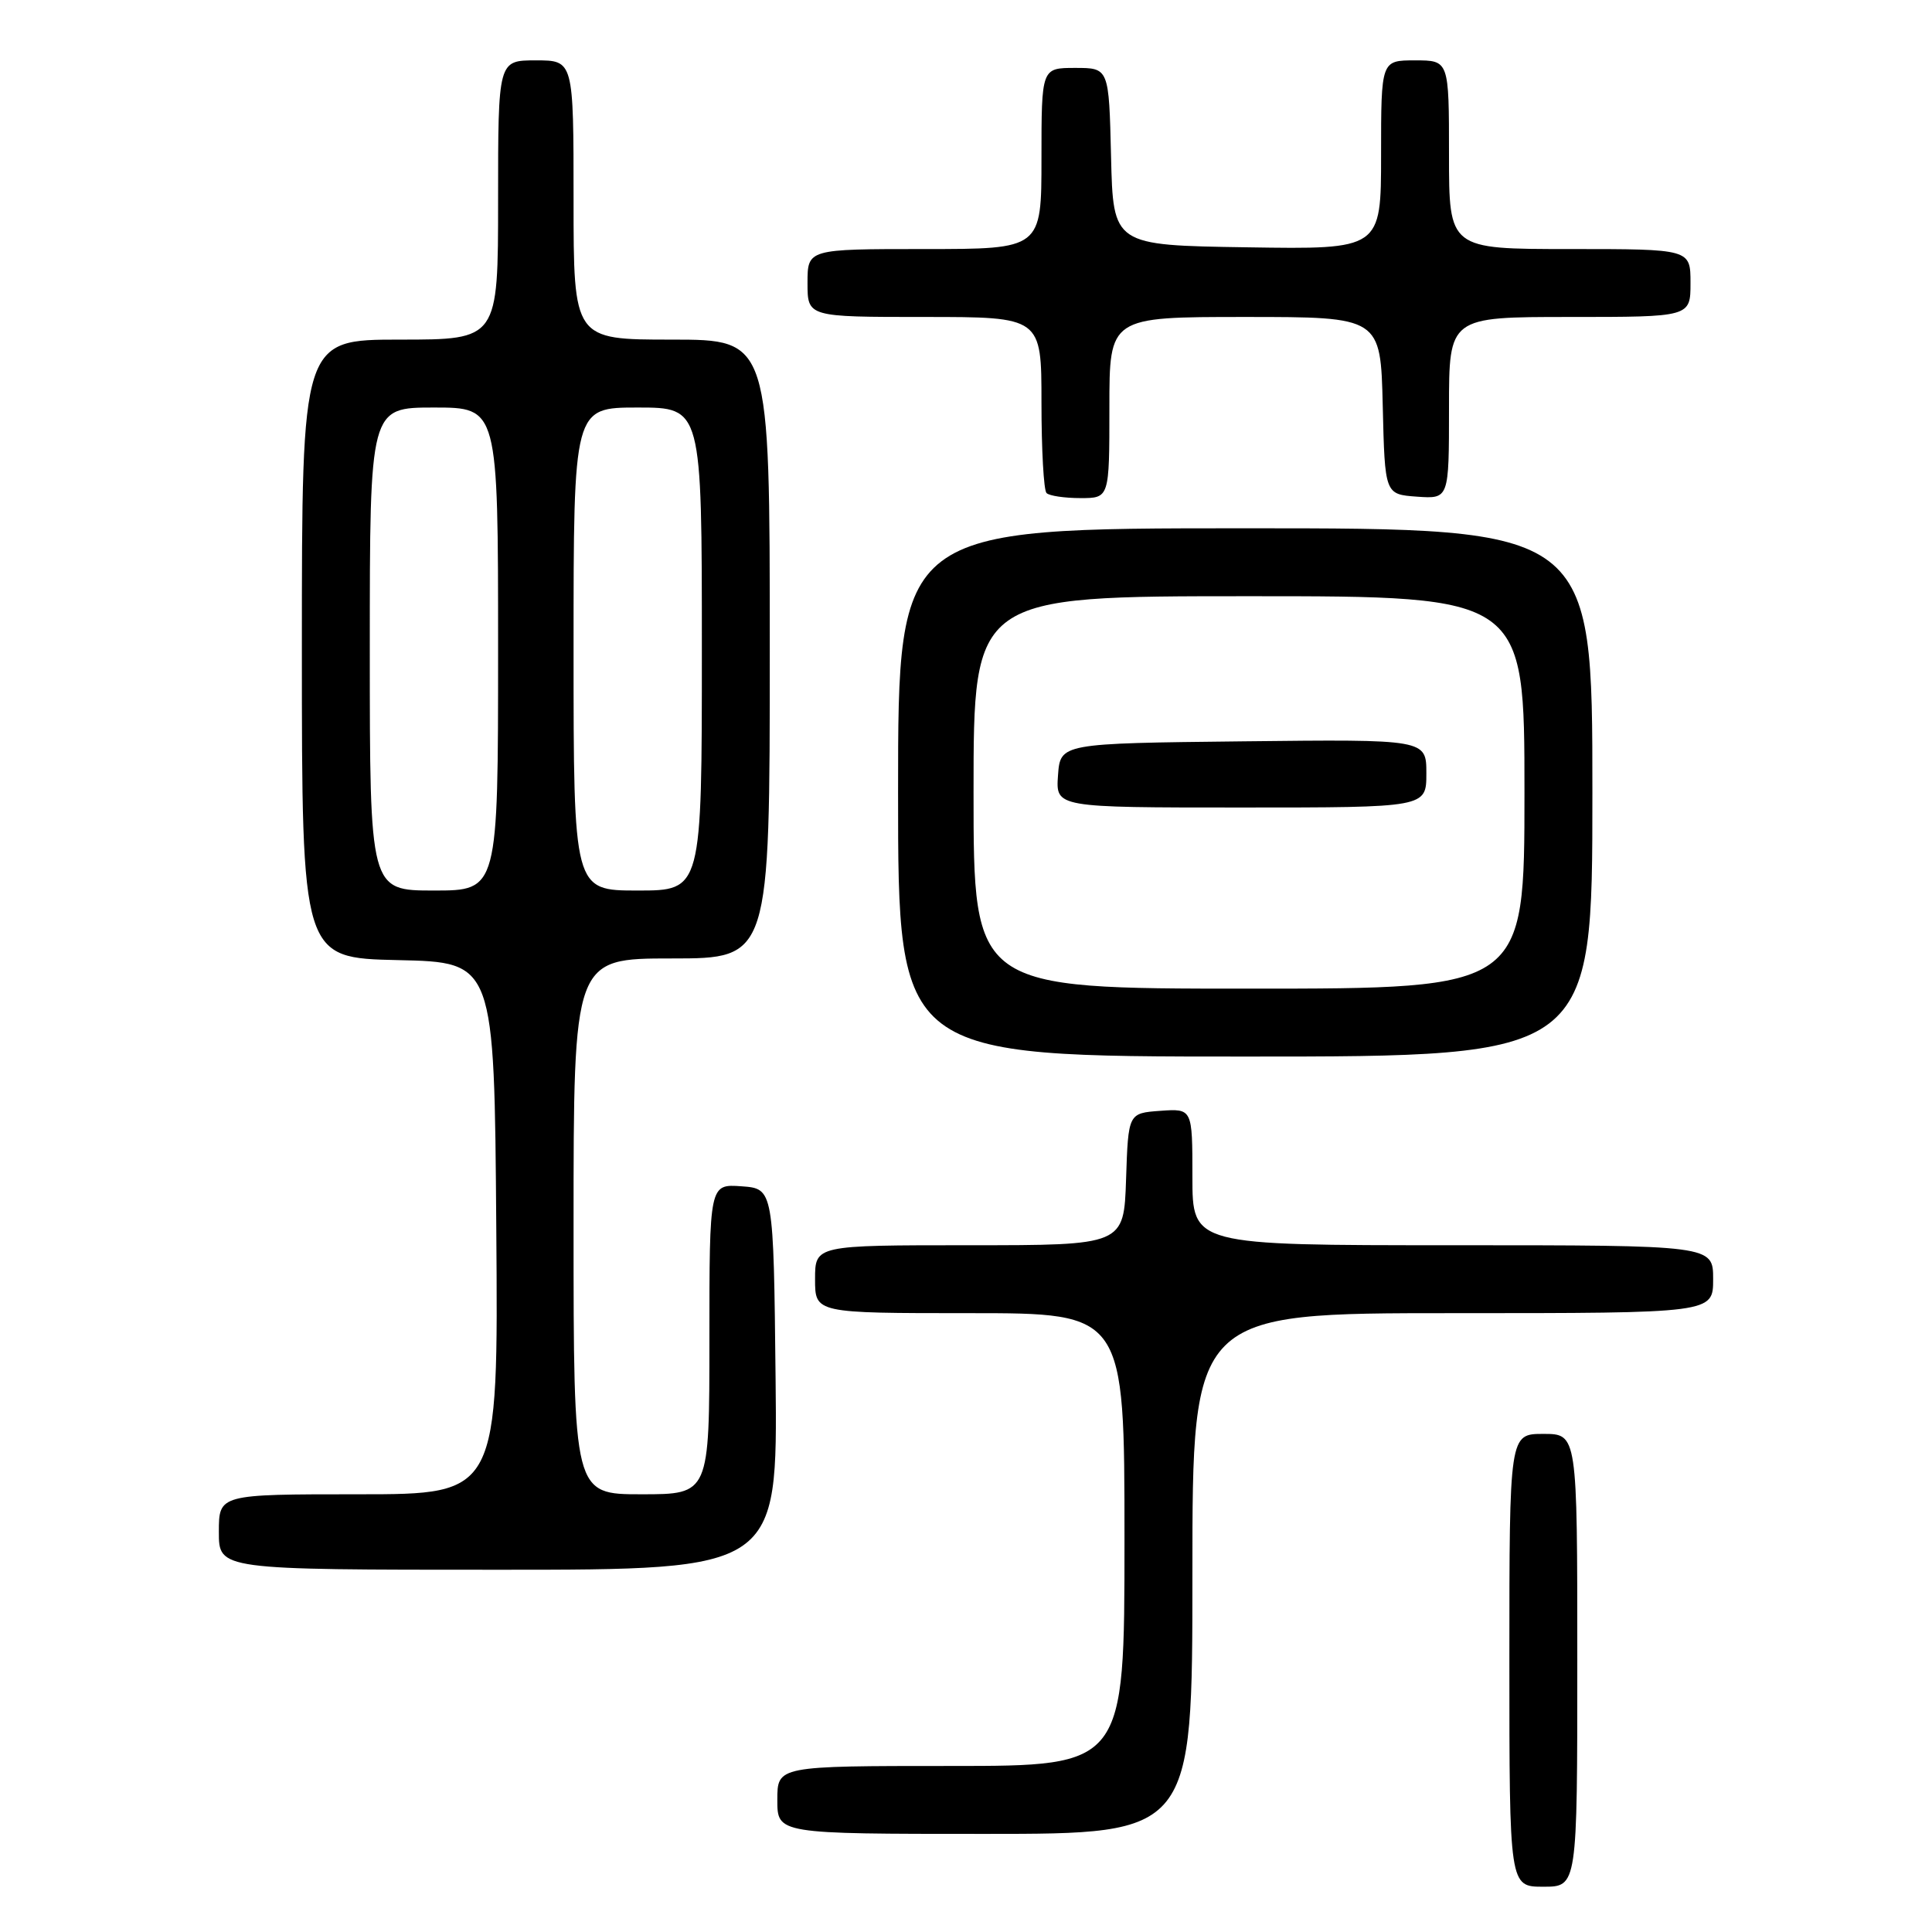 <?xml version="1.0" encoding="UTF-8" standalone="no"?>
<!DOCTYPE svg PUBLIC "-//W3C//DTD SVG 1.1//EN" "http://www.w3.org/Graphics/SVG/1.1/DTD/svg11.dtd" >
<svg xmlns="http://www.w3.org/2000/svg" xmlns:xlink="http://www.w3.org/1999/xlink" version="1.1" viewBox="0 0 256 256">
 <g >
 <path fill="currentColor"
d=" M 209.00 220.00 C 209.00 190.00 209.00 190.00 204.50 190.00 C 200.00 190.00 200.00 190.00 200.00 220.00 C 200.00 250.00 200.00 250.00 204.50 250.00 C 209.00 250.00 209.00 250.00 209.00 220.00 Z  M 158.00 208.50 C 158.00 174.00 158.00 174.00 192.50 174.00 C 227.00 174.00 227.00 174.00 227.00 169.50 C 227.00 165.00 227.00 165.00 192.50 165.00 C 158.00 165.00 158.00 165.00 158.00 155.94 C 158.00 146.89 158.00 146.89 153.75 147.19 C 149.50 147.50 149.50 147.50 149.21 156.25 C 148.92 165.00 148.92 165.00 128.46 165.00 C 108.00 165.00 108.00 165.00 108.00 169.50 C 108.00 174.00 108.00 174.00 128.50 174.00 C 149.00 174.00 149.00 174.00 149.00 204.00 C 149.00 234.00 149.00 234.00 126.00 234.00 C 103.00 234.00 103.00 234.00 103.00 238.50 C 103.00 243.00 103.00 243.00 130.50 243.00 C 158.00 243.00 158.00 243.00 158.00 208.50 Z  M 102.77 182.75 C 102.50 157.50 102.50 157.50 98.25 157.19 C 94.00 156.89 94.00 156.89 94.00 177.44 C 94.00 198.00 94.00 198.00 85.00 198.00 C 76.00 198.00 76.00 198.00 76.00 162.50 C 76.00 127.00 76.00 127.00 89.00 127.00 C 102.00 127.00 102.00 127.00 102.00 86.00 C 102.00 45.00 102.00 45.00 89.00 45.00 C 76.00 45.00 76.00 45.00 76.00 26.50 C 76.00 8.00 76.00 8.00 71.00 8.00 C 66.00 8.00 66.00 8.00 66.00 26.50 C 66.00 45.00 66.00 45.00 53.00 45.00 C 40.00 45.00 40.00 45.00 40.00 85.97 C 40.00 126.94 40.00 126.94 52.75 127.22 C 65.50 127.50 65.50 127.50 65.76 162.75 C 66.03 198.00 66.03 198.00 47.51 198.00 C 29.00 198.00 29.00 198.00 29.00 203.00 C 29.00 208.00 29.00 208.00 66.02 208.00 C 103.03 208.00 103.03 208.00 102.77 182.75 Z  M 211.00 105.00 C 211.00 70.00 211.00 70.00 165.00 70.00 C 119.00 70.00 119.00 70.00 119.00 105.00 C 119.00 140.00 119.00 140.00 165.00 140.00 C 211.00 140.00 211.00 140.00 211.00 105.00 Z  M 147.00 54.00 C 147.00 42.00 147.00 42.00 164.97 42.00 C 182.94 42.00 182.94 42.00 183.22 53.75 C 183.50 65.50 183.50 65.50 187.75 65.81 C 192.00 66.11 192.00 66.11 192.00 54.06 C 192.00 42.00 192.00 42.00 208.00 42.00 C 224.00 42.00 224.00 42.00 224.00 37.50 C 224.00 33.00 224.00 33.00 208.00 33.00 C 192.00 33.00 192.00 33.00 192.00 20.50 C 192.00 8.00 192.00 8.00 187.50 8.00 C 183.00 8.00 183.00 8.00 183.00 20.52 C 183.00 33.05 183.00 33.05 165.25 32.77 C 147.50 32.50 147.50 32.50 147.22 20.75 C 146.94 9.00 146.94 9.00 142.47 9.00 C 138.00 9.00 138.00 9.00 138.00 21.00 C 138.00 33.00 138.00 33.00 122.50 33.00 C 107.00 33.00 107.00 33.00 107.00 37.50 C 107.00 42.00 107.00 42.00 122.50 42.00 C 138.00 42.00 138.00 42.00 138.00 53.33 C 138.00 59.57 138.30 64.97 138.67 65.33 C 139.03 65.70 141.06 66.00 143.17 66.00 C 147.00 66.00 147.00 66.00 147.00 54.00 Z  M 49.00 86.00 C 49.00 54.00 49.00 54.00 57.50 54.00 C 66.00 54.00 66.00 54.00 66.00 86.00 C 66.00 118.00 66.00 118.00 57.50 118.00 C 49.00 118.00 49.00 118.00 49.00 86.00 Z  M 76.00 86.00 C 76.00 54.00 76.00 54.00 84.50 54.00 C 93.00 54.00 93.00 54.00 93.00 86.00 C 93.00 118.00 93.00 118.00 84.50 118.00 C 76.00 118.00 76.00 118.00 76.00 86.00 Z  M 129.00 105.00 C 129.00 79.00 129.00 79.00 165.50 79.00 C 202.00 79.00 202.00 79.00 202.00 105.00 C 202.00 131.00 202.00 131.00 165.50 131.00 C 129.00 131.00 129.00 131.00 129.00 105.00 Z  M 189.00 102.48 C 189.00 97.96 189.00 97.96 164.75 98.23 C 140.50 98.50 140.50 98.50 140.19 102.75 C 139.89 107.00 139.89 107.00 164.44 107.00 C 189.00 107.00 189.00 107.00 189.00 102.48 Z "/>
</g>
</svg>